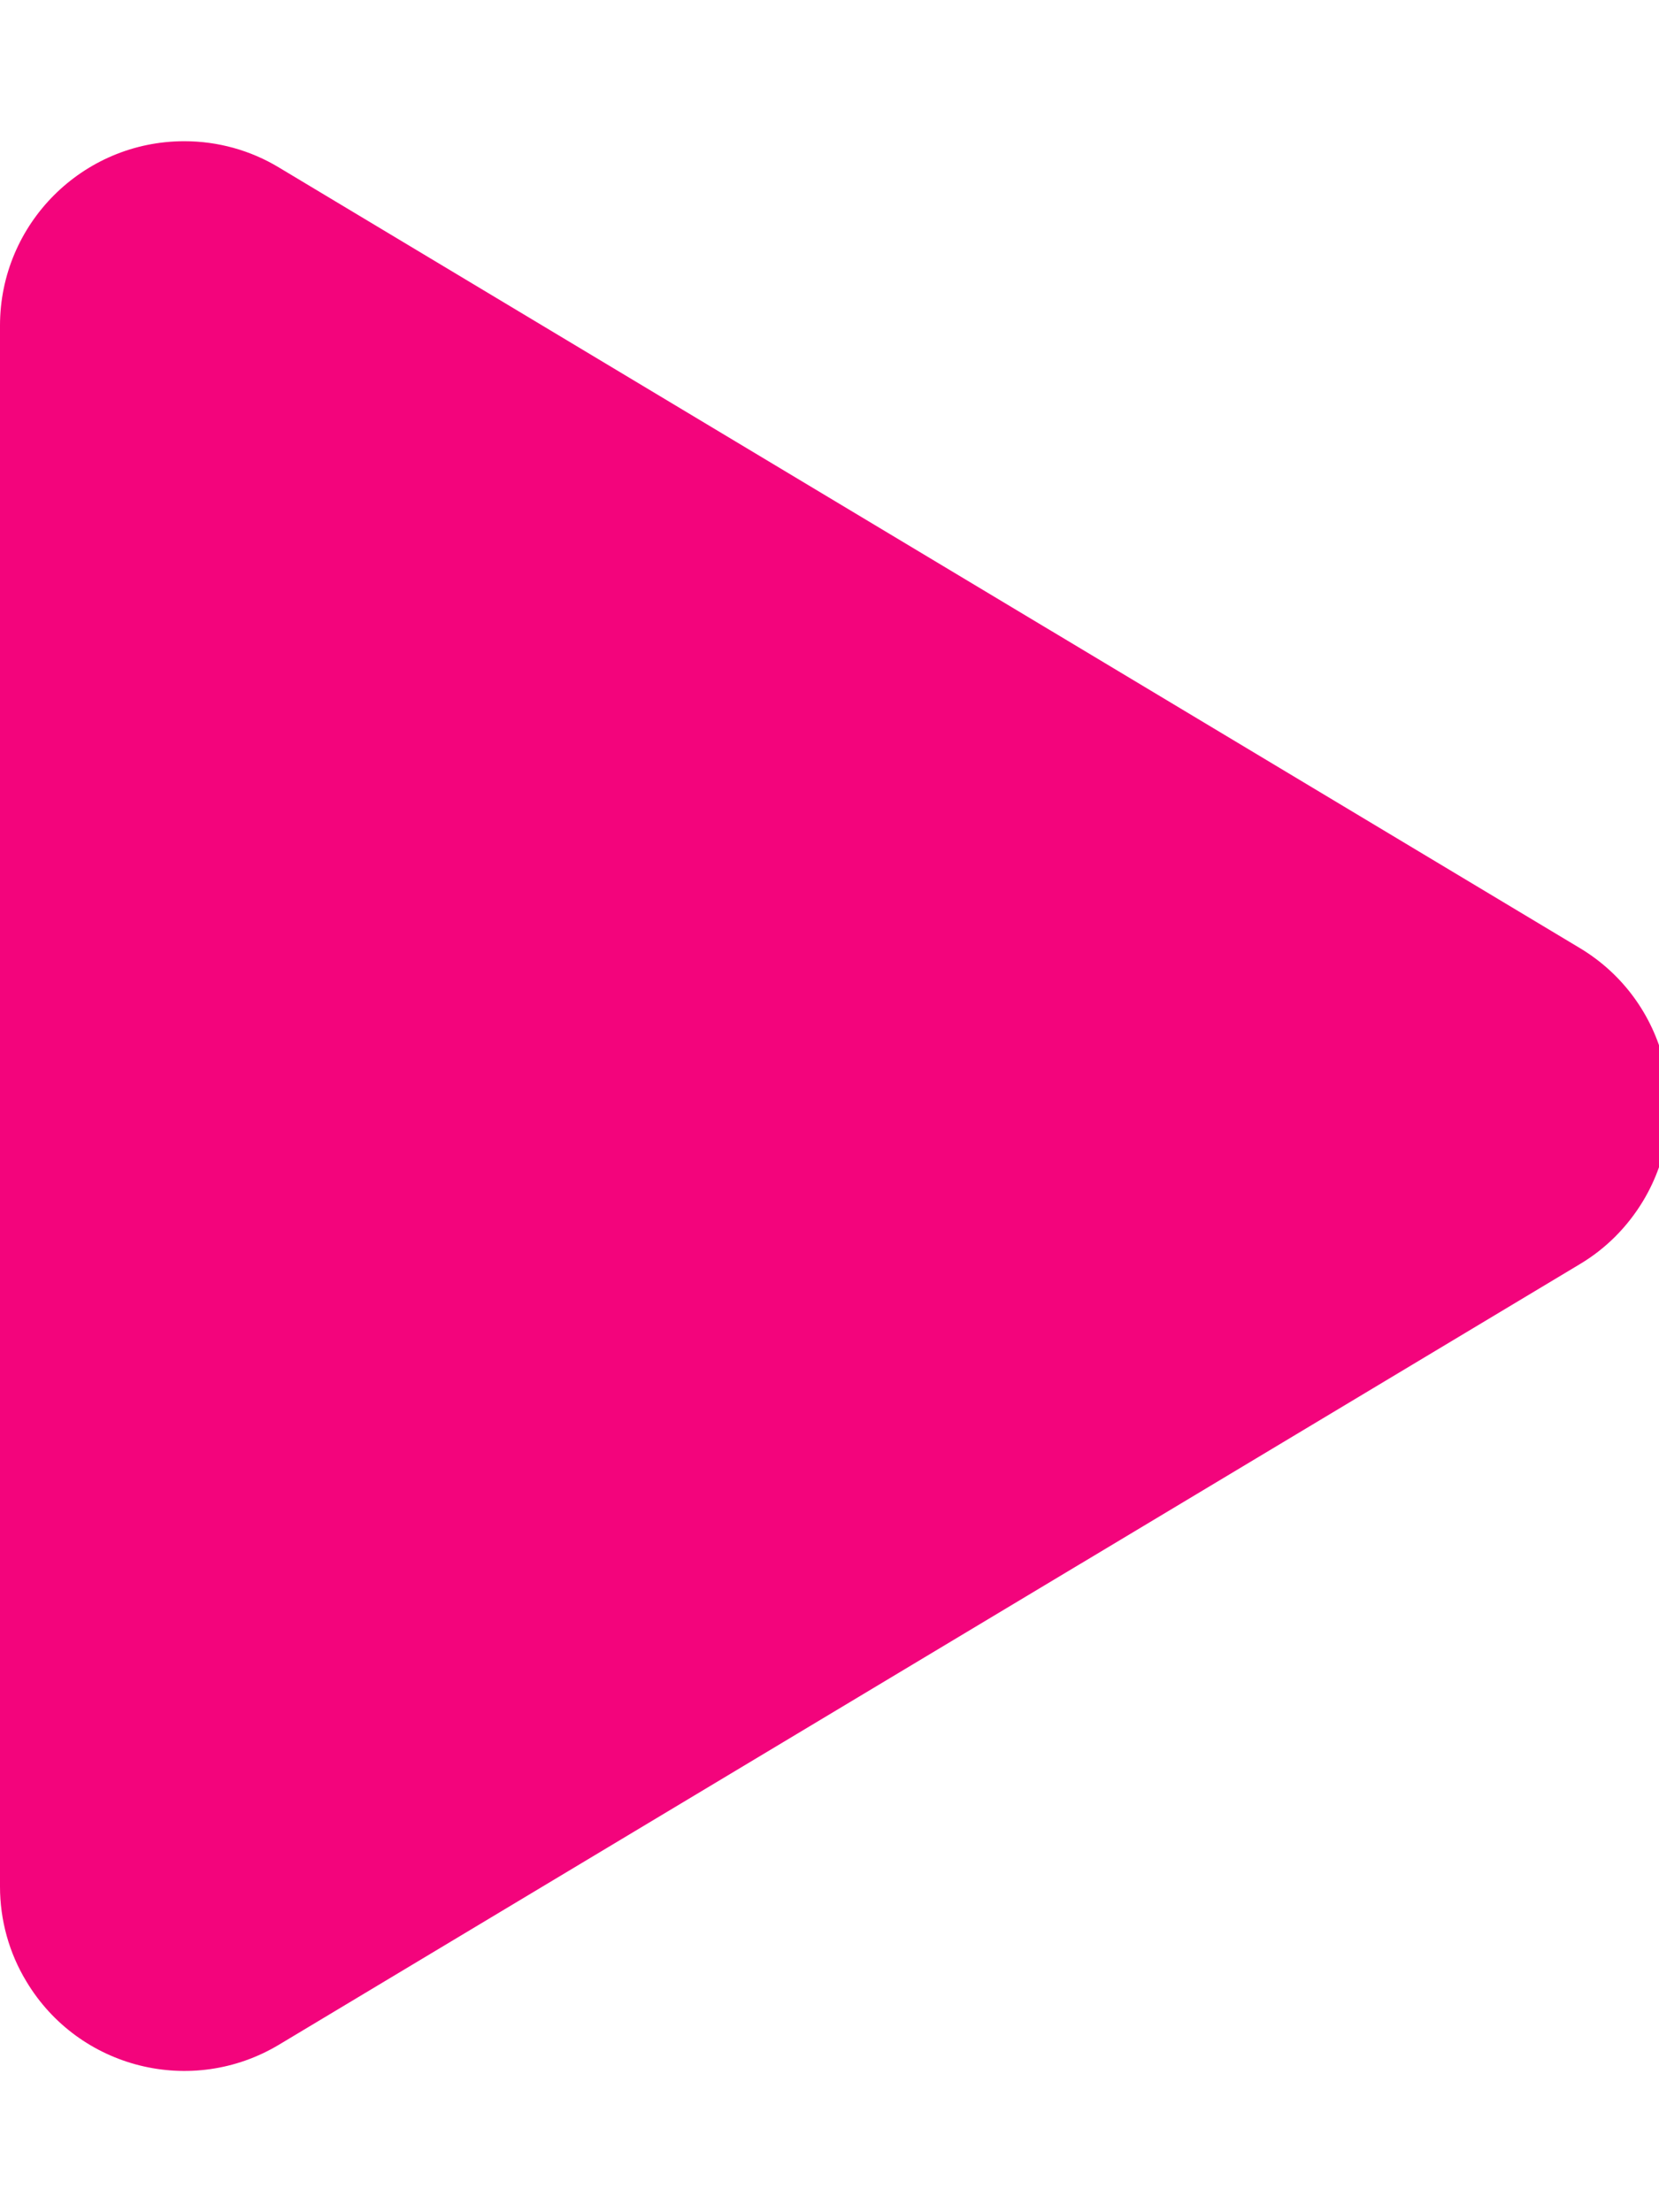 <?xml version="1.0" encoding="UTF-8"?>
<svg width="9px" height="12px" viewBox="0 0 9 12" version="1.1" xmlns="http://www.w3.org/2000/svg" xmlns:xlink="http://www.w3.org/1999/xlink">
    <!-- Generator: Sketch 52.3 (67297) - http://www.bohemiancoding.com/sketch -->
    <title>Playlists2</title>
    <desc>Created with Sketch.</desc>
    <g id="Symbols" stroke="none" stroke-width="1" fill="none" fill-rule="evenodd">
        <g id="Menu_Mobile" transform="translate(-264, -8)" fill="#F3047C" fill-rule="nonzero">
            <g id="Menu">
                <path d="M269.857,10.429 L274.091,17.486 C274.375,17.959 274.222,18.573 273.748,18.857 C273.593,18.951 273.415,19 273.234,19 L264.766,19 C264.214,19 263.766,18.552 263.766,18 C263.766,17.819 263.815,17.641 263.909,17.486 L268.143,10.429 C268.427,9.956 269.041,9.802 269.514,10.086 C269.655,10.171 269.773,10.288 269.857,10.429 Z" id="Playlists2" transform="translate(269, 14) rotate(90) translate(-269, -14) "></path>
            </g>
        </g>
    </g>
</svg>